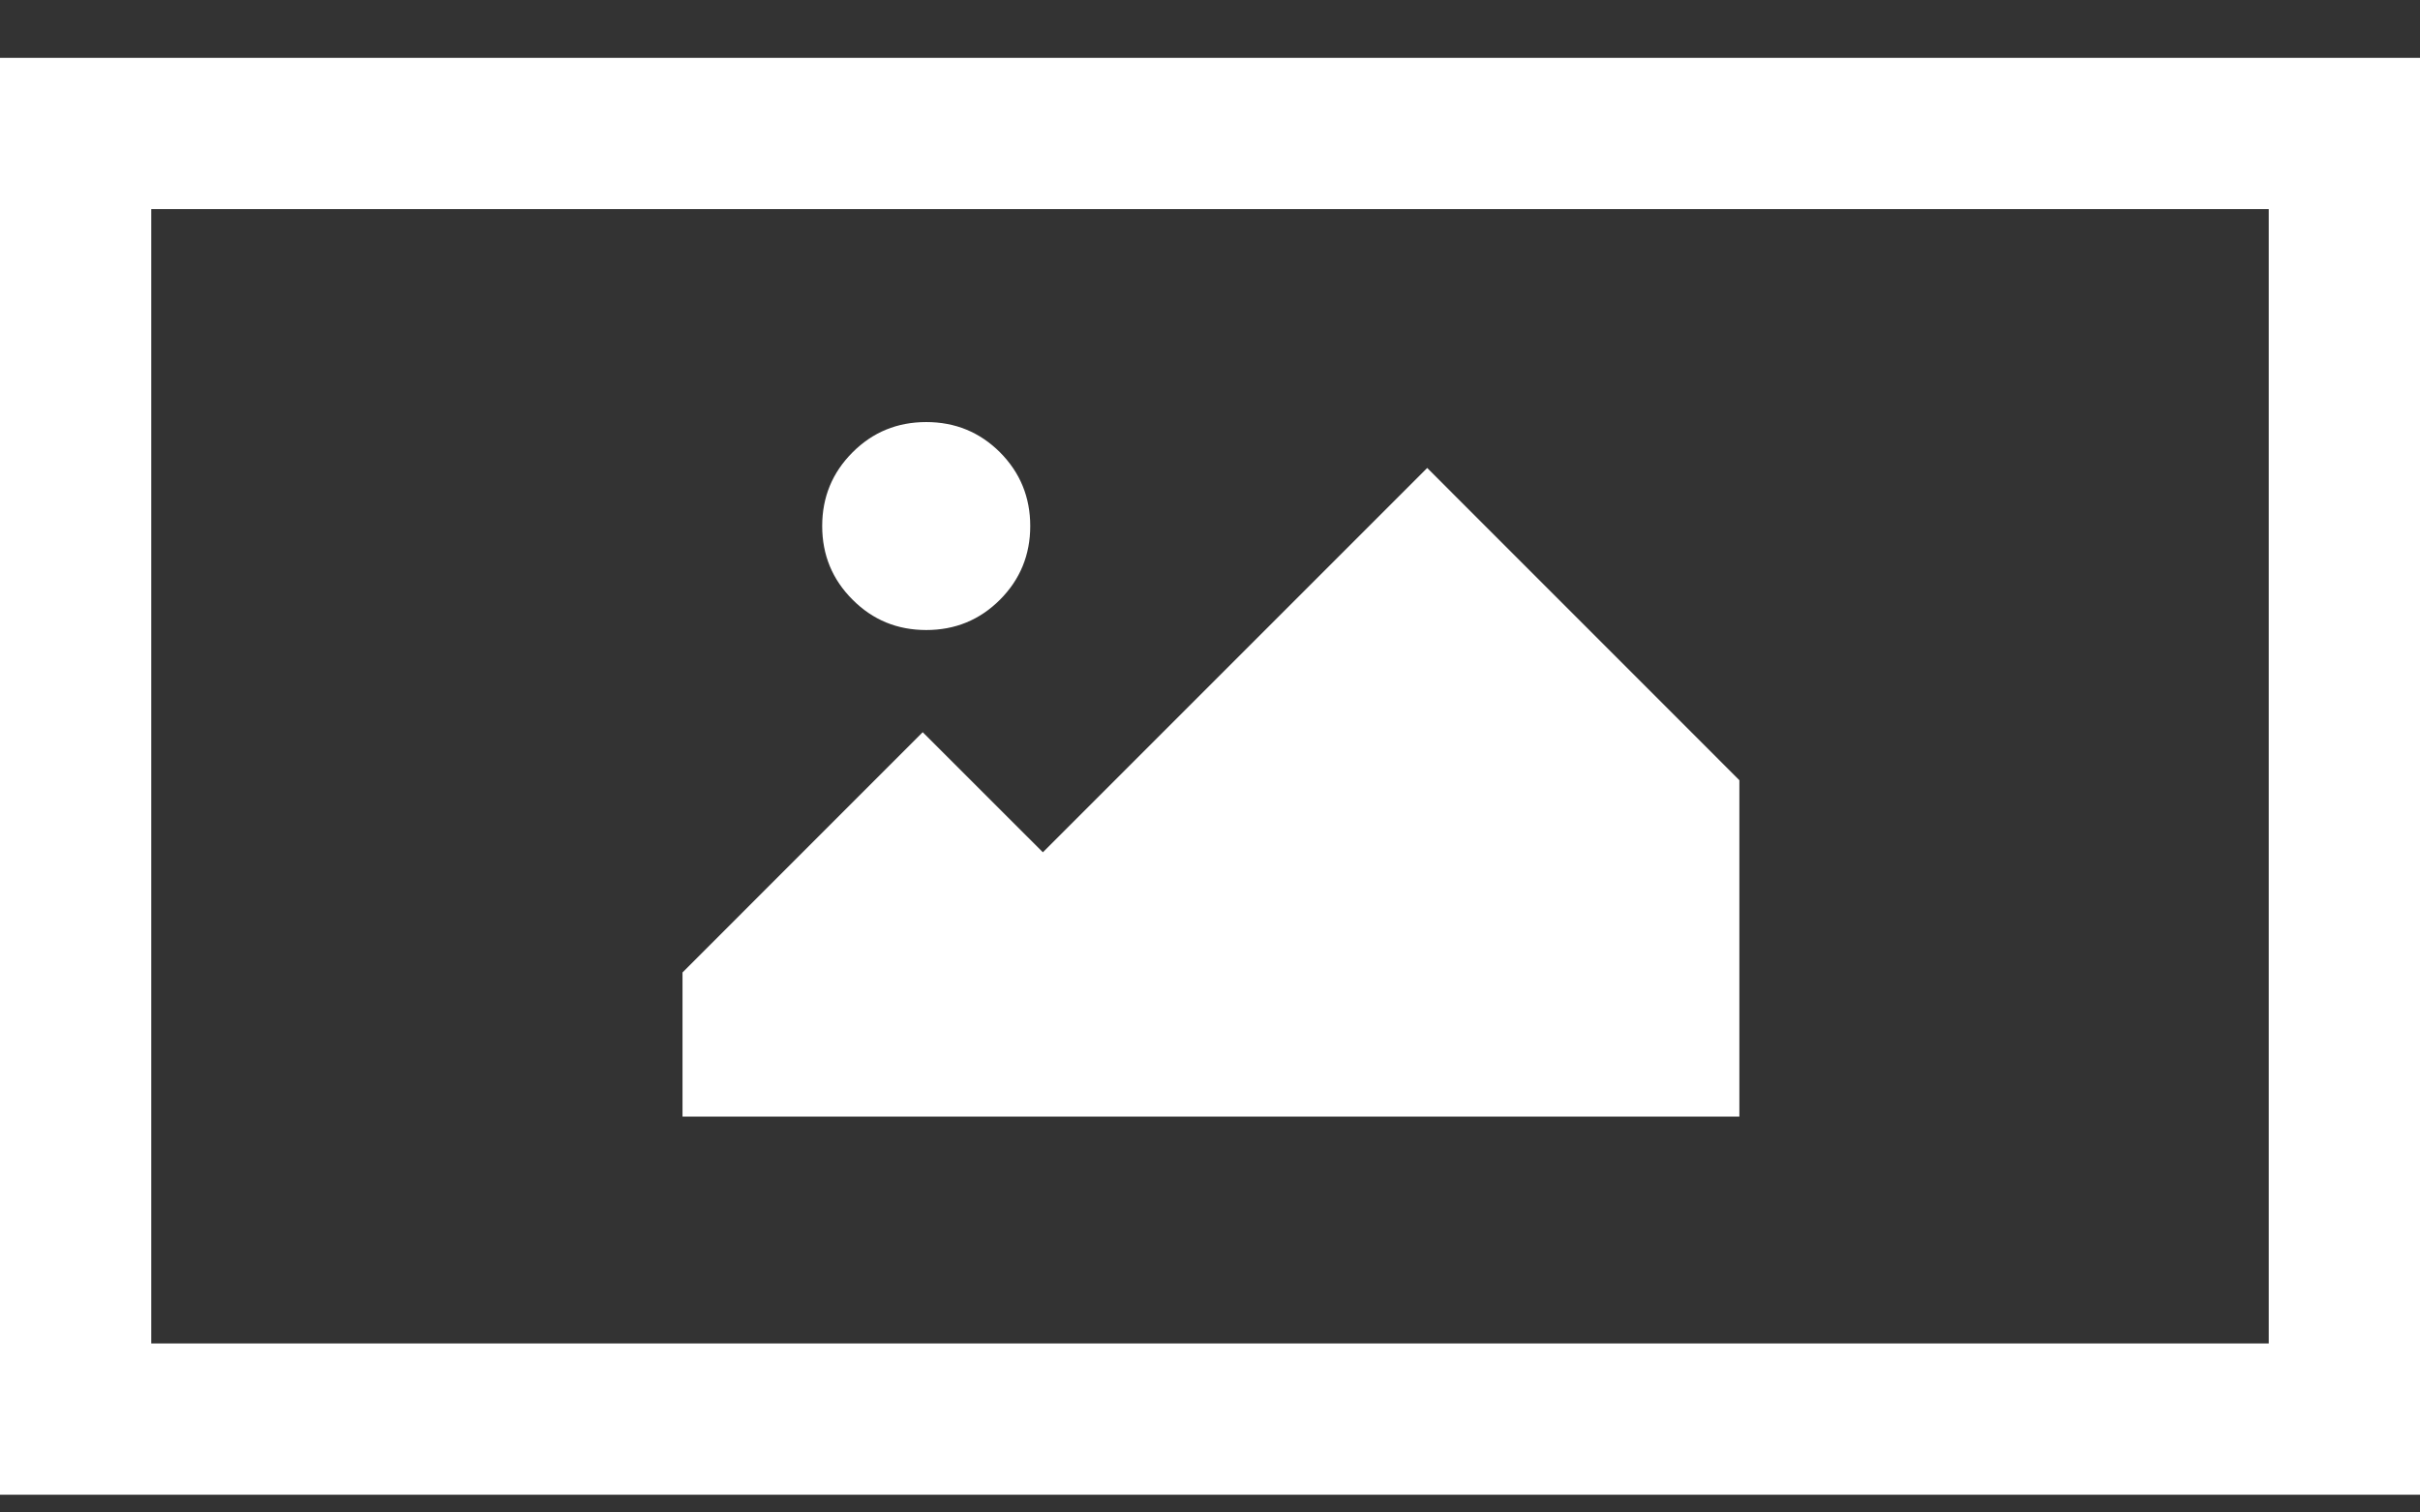<?xml version="1.0" encoding="UTF-8" standalone="no"?>
<svg width="32px" height="20px" viewBox="0 0 32 20" version="1.1" xmlns="http://www.w3.org/2000/svg" xmlns:xlink="http://www.w3.org/1999/xlink" xmlns:sketch="http://www.bohemiancoding.com/sketch/ns">
    <rect x="0" y="0" width="32" height="20" fill="#333333" stroke="none"/>
    <!-- Generator: Sketch 3.3.1 (12005) - http://www.bohemiancoding.com/sketch -->
    <title>Imported Layers</title>
    <desc>Created with Sketch.</desc>
    <defs></defs>
    <g id="Blue-Grid-01" stroke="none" stroke-width="1" fill="none" fill-rule="evenodd" sketch:type="MSPage">
        <g id="Desktop" sketch:type="MSArtboardGroup" transform="translate(-169, -1108)" fill="#FFFFFF">
            <g id="UI-Libary" sketch:type="MSLayerGroup" transform="translate(-2, 111)">
                <g id="Tool-icons" transform="translate(3, 282)" sketch:type="MSShapeGroup">
                    <g id="Imported-Layers" transform="translate(167.5, 715)">
                        <path d="M13.723,5.981 C13.989,6.249 14.123,6.573 14.123,6.956 C14.123,7.338 13.989,7.663 13.723,7.93 C13.455,8.198 13.13,8.331 12.748,8.331 C12.365,8.331 12.041,8.198 11.774,7.93 C11.506,7.663 11.372,7.338 11.372,6.956 C11.372,6.573 11.506,6.249 11.774,5.981 C12.041,5.714 12.365,5.581 12.748,5.581 C13.13,5.581 13.455,5.714 13.723,5.981" id="Fill-1"></path>
                        <path d="M23.5,14.765 L9.525,14.765 L9.525,12.859 L12.701,9.682 L14.29,11.27 L19.372,6.188 L23.5,10.317 L23.5,14.765 Z" id="Fill-2"></path>
                        <path d="M2.5,2.765 L30.5,2.765 L30.5,17.765 L2.5,17.765 L2.5,2.765 Z M0.5,19.765 L32.5,19.765 L32.5,0.765 L0.5,0.765 L0.5,19.765 Z" id="Fill-3"></path>
                    </g>
                </g>
            </g>
        </g>
    </g>
</svg>
